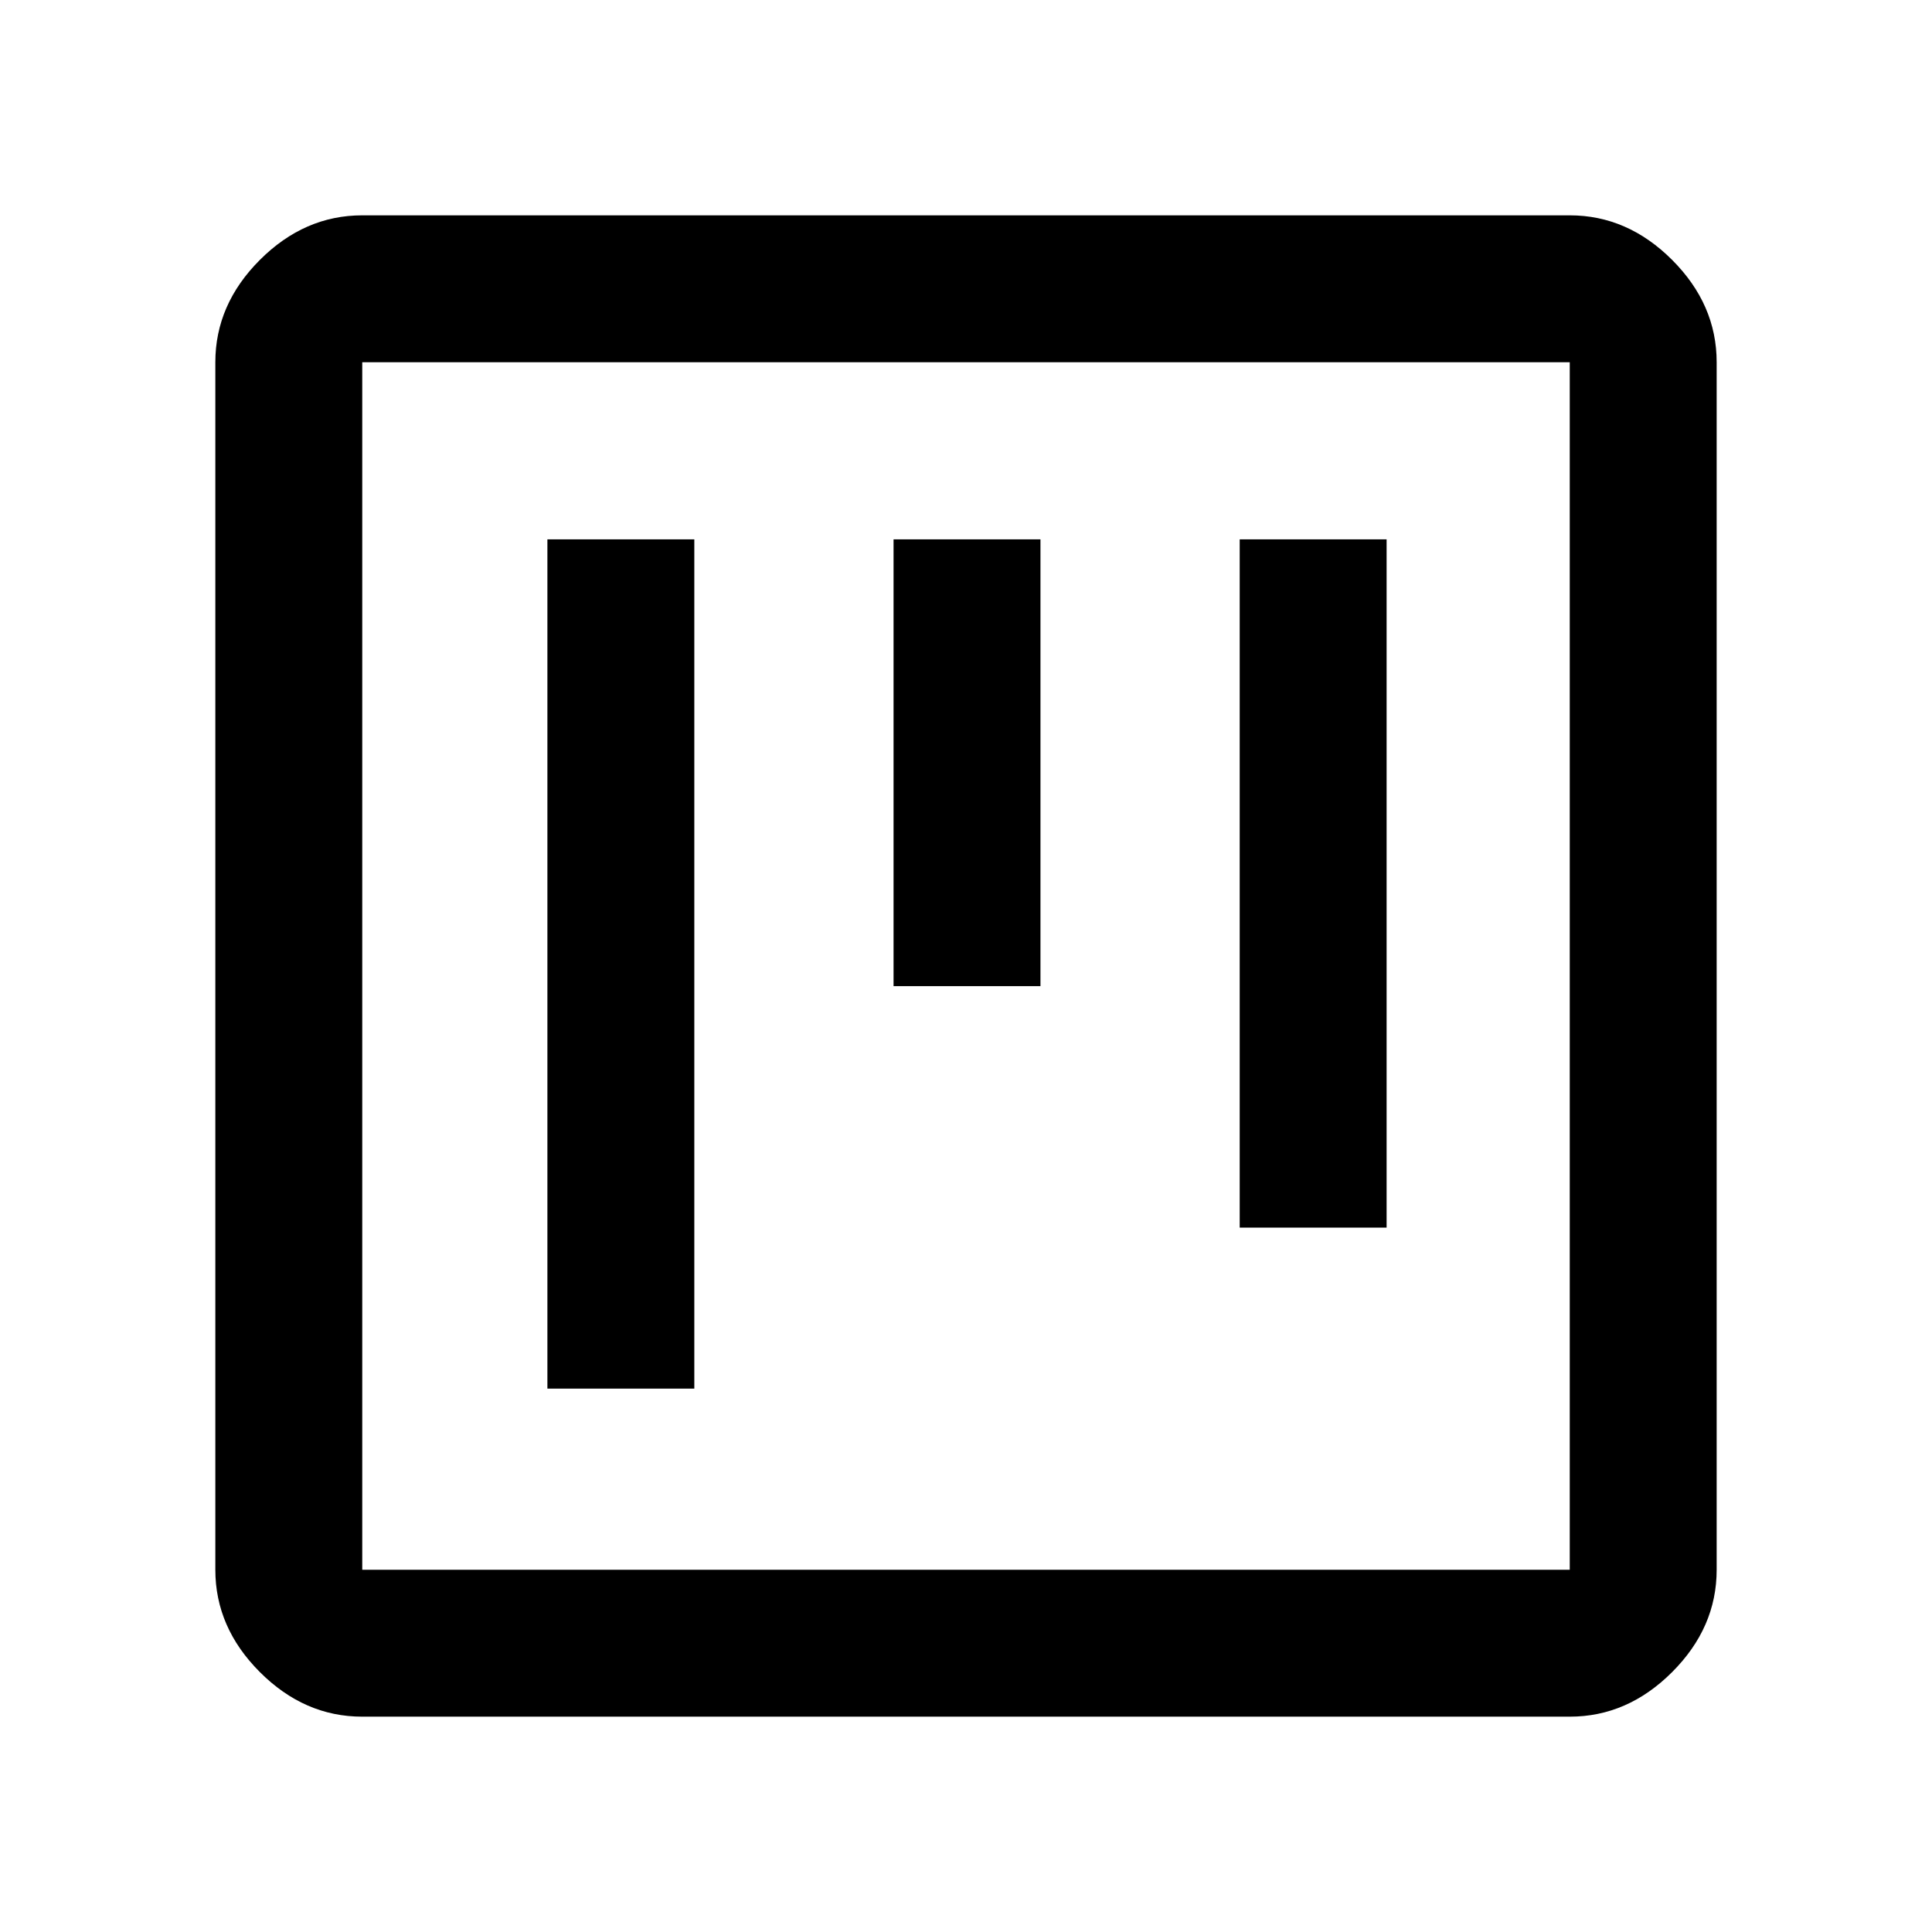 <svg xmlns="http://www.w3.org/2000/svg" height="48" viewBox="0 -960 960 960" width="48"><path d="M272-270h73v-422h-73v422Zm344-80h73v-342h-73v342ZM444-470h73v-222h-73v222ZM180-107q-28.73 0-50.86-22.14Q107-151.27 107-180v-600q0-28.72 22.14-50.86Q151.27-853 180-853h600q28.72 0 50.86 22.14T853-780v600q0 28.73-22.14 50.86Q808.72-107 780-107H180Zm0-73h600v-600H180v600Zm0-600v600-600Z"/></svg>